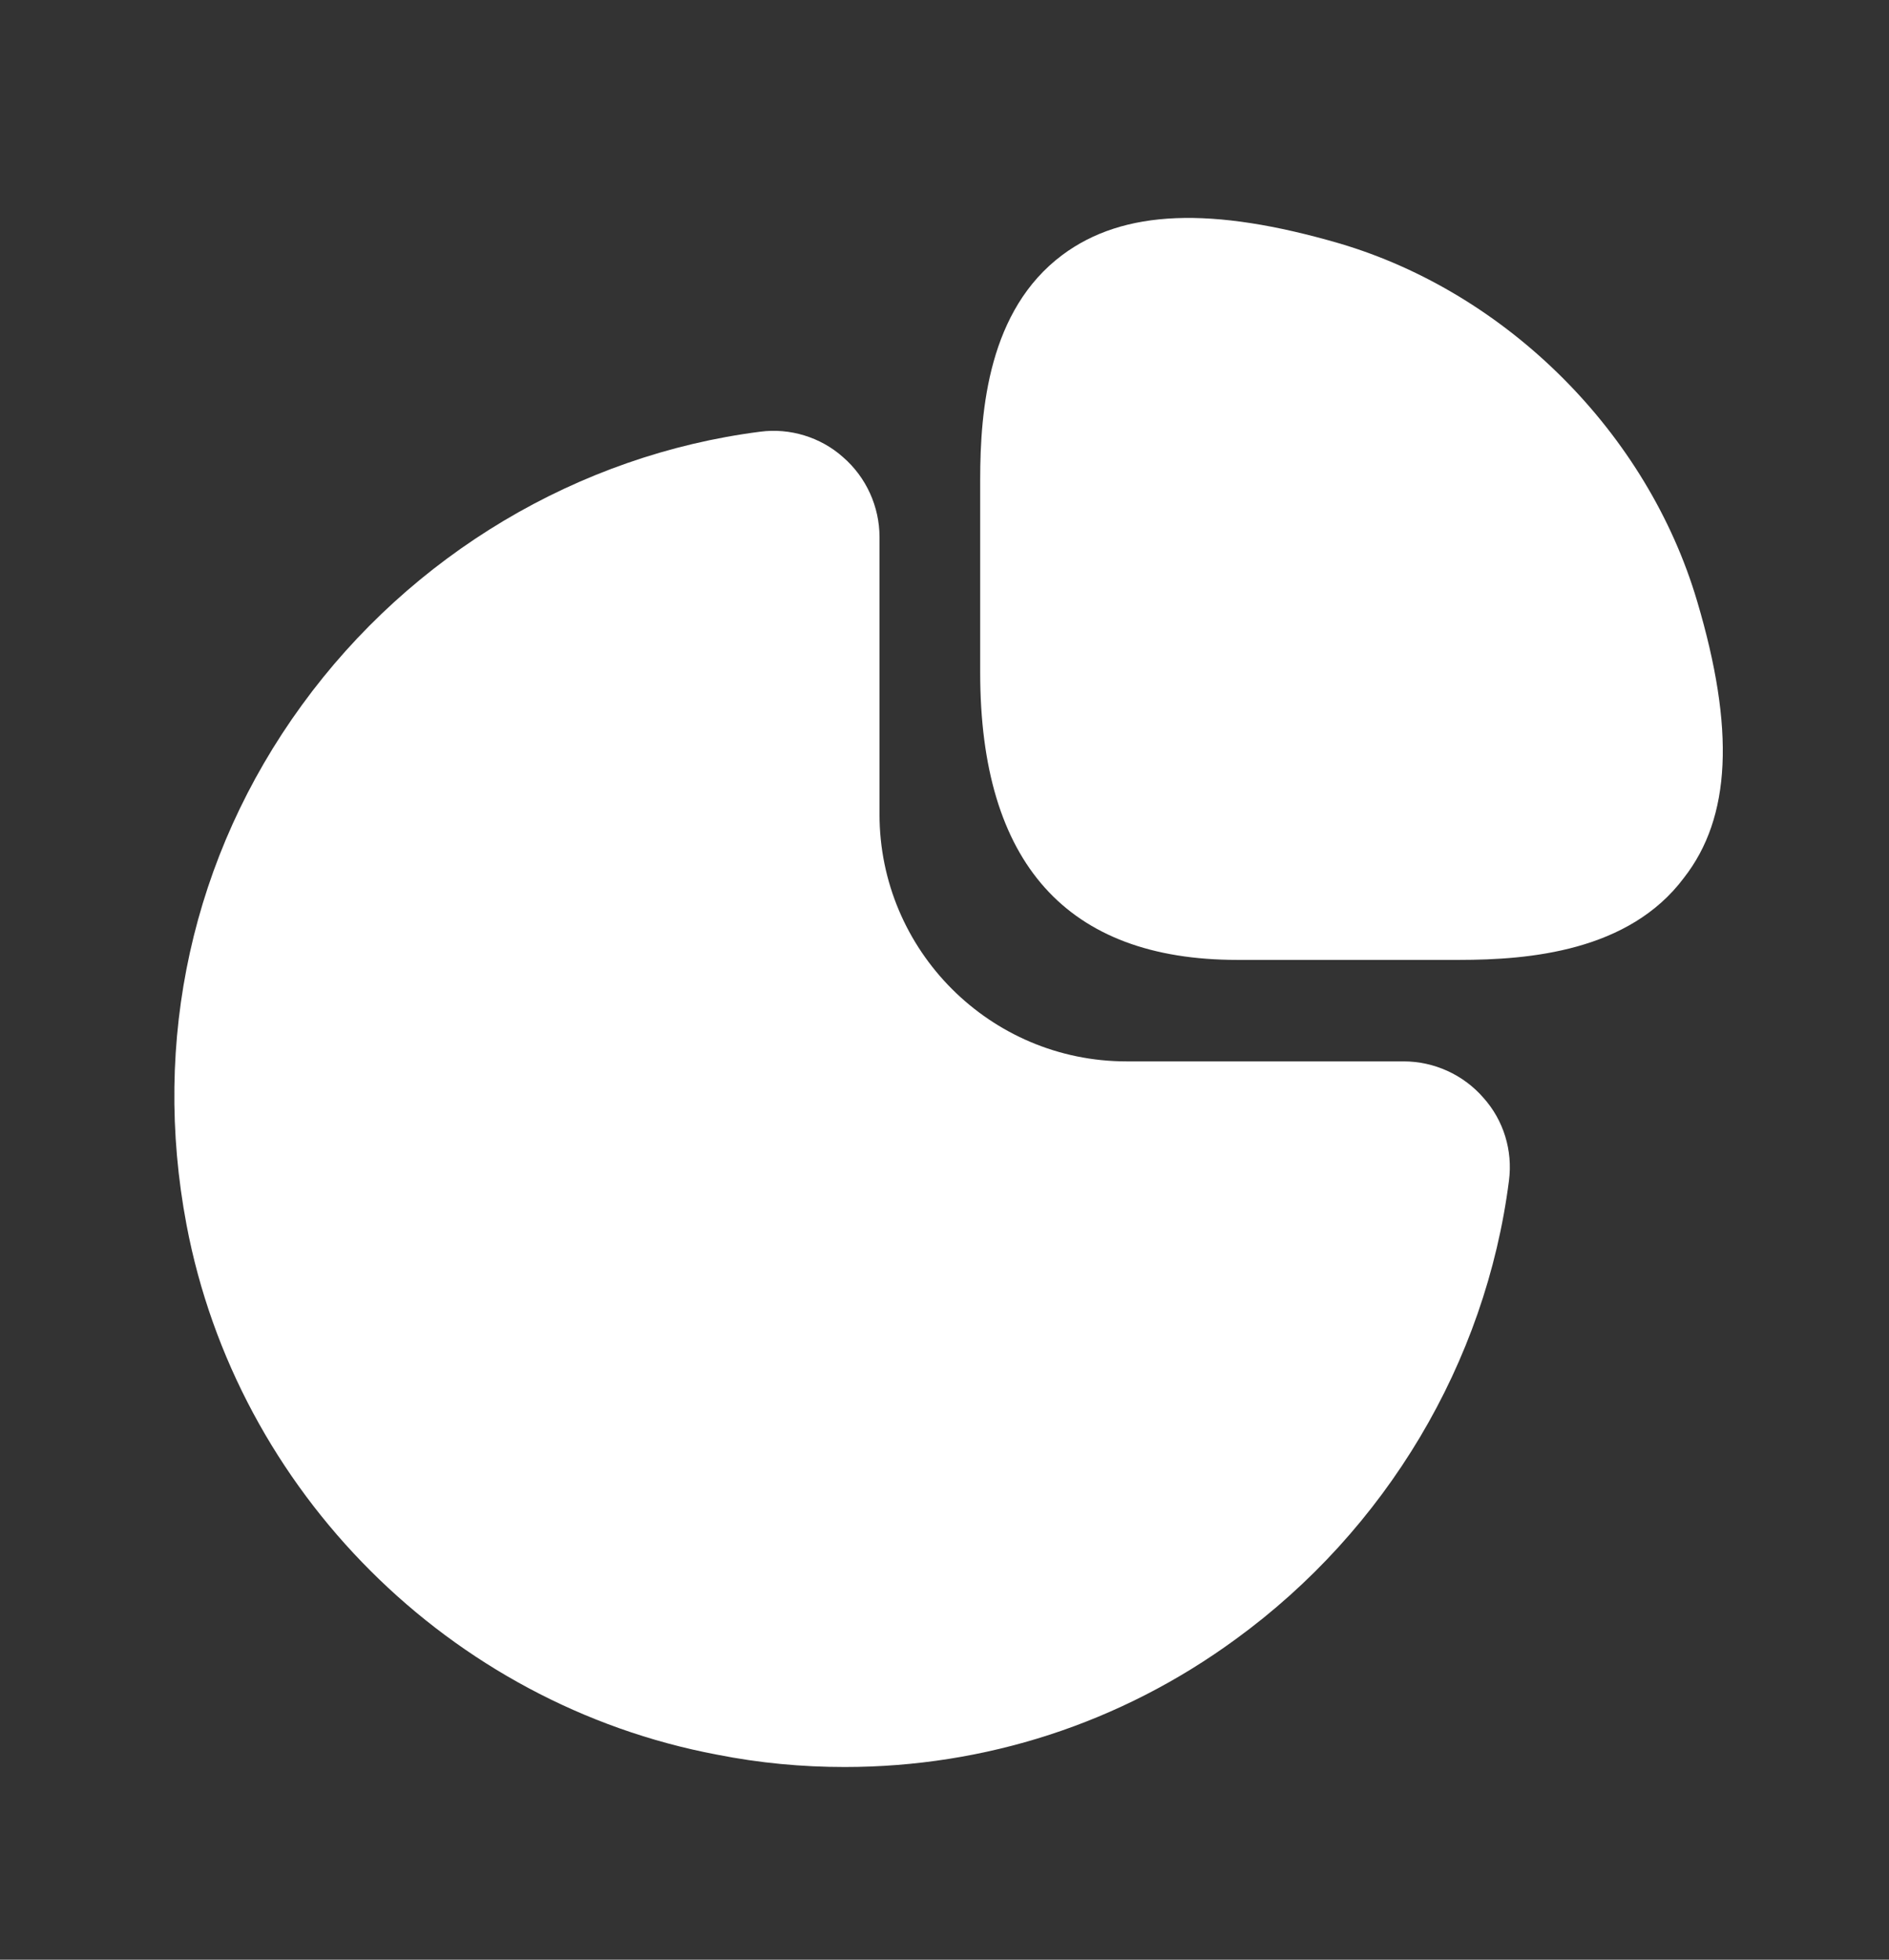<svg width="27" height="28" viewBox="0 0 27 28" fill="none" xmlns="http://www.w3.org/2000/svg">
<rect x="0" y="0" width="27" height="28" fill="#333333" stroke="none"/>
<path d="M24.258 8.591C23.549 6.19 21.546 4.187 19.145 3.478C17.319 2.947 16.057 2.992 15.183 3.644C14.132 4.43 14.01 5.847 14.01 6.854V9.609C14.01 12.332 15.249 13.715 17.684 13.715H20.86C21.856 13.715 23.284 13.593 24.069 12.542C24.744 11.679 24.8 10.417 24.258 8.591Z" fill="white"/>
<path d="M21.203 15.685C20.915 15.353 20.495 15.165 20.063 15.165H16.101C14.154 15.165 12.571 13.582 12.571 11.634V7.673C12.571 7.241 12.383 6.821 12.051 6.533C11.73 6.245 11.287 6.112 10.867 6.168C8.266 6.5 5.876 7.927 4.315 10.074C2.744 12.232 2.168 14.866 2.666 17.5C3.386 21.307 6.429 24.35 10.247 25.07C10.856 25.191 11.464 25.247 12.073 25.247C14.076 25.247 16.013 24.627 17.662 23.421C19.809 21.86 21.236 19.47 21.568 16.869C21.624 16.438 21.491 16.006 21.203 15.685Z" fill="white"/>
</svg>
